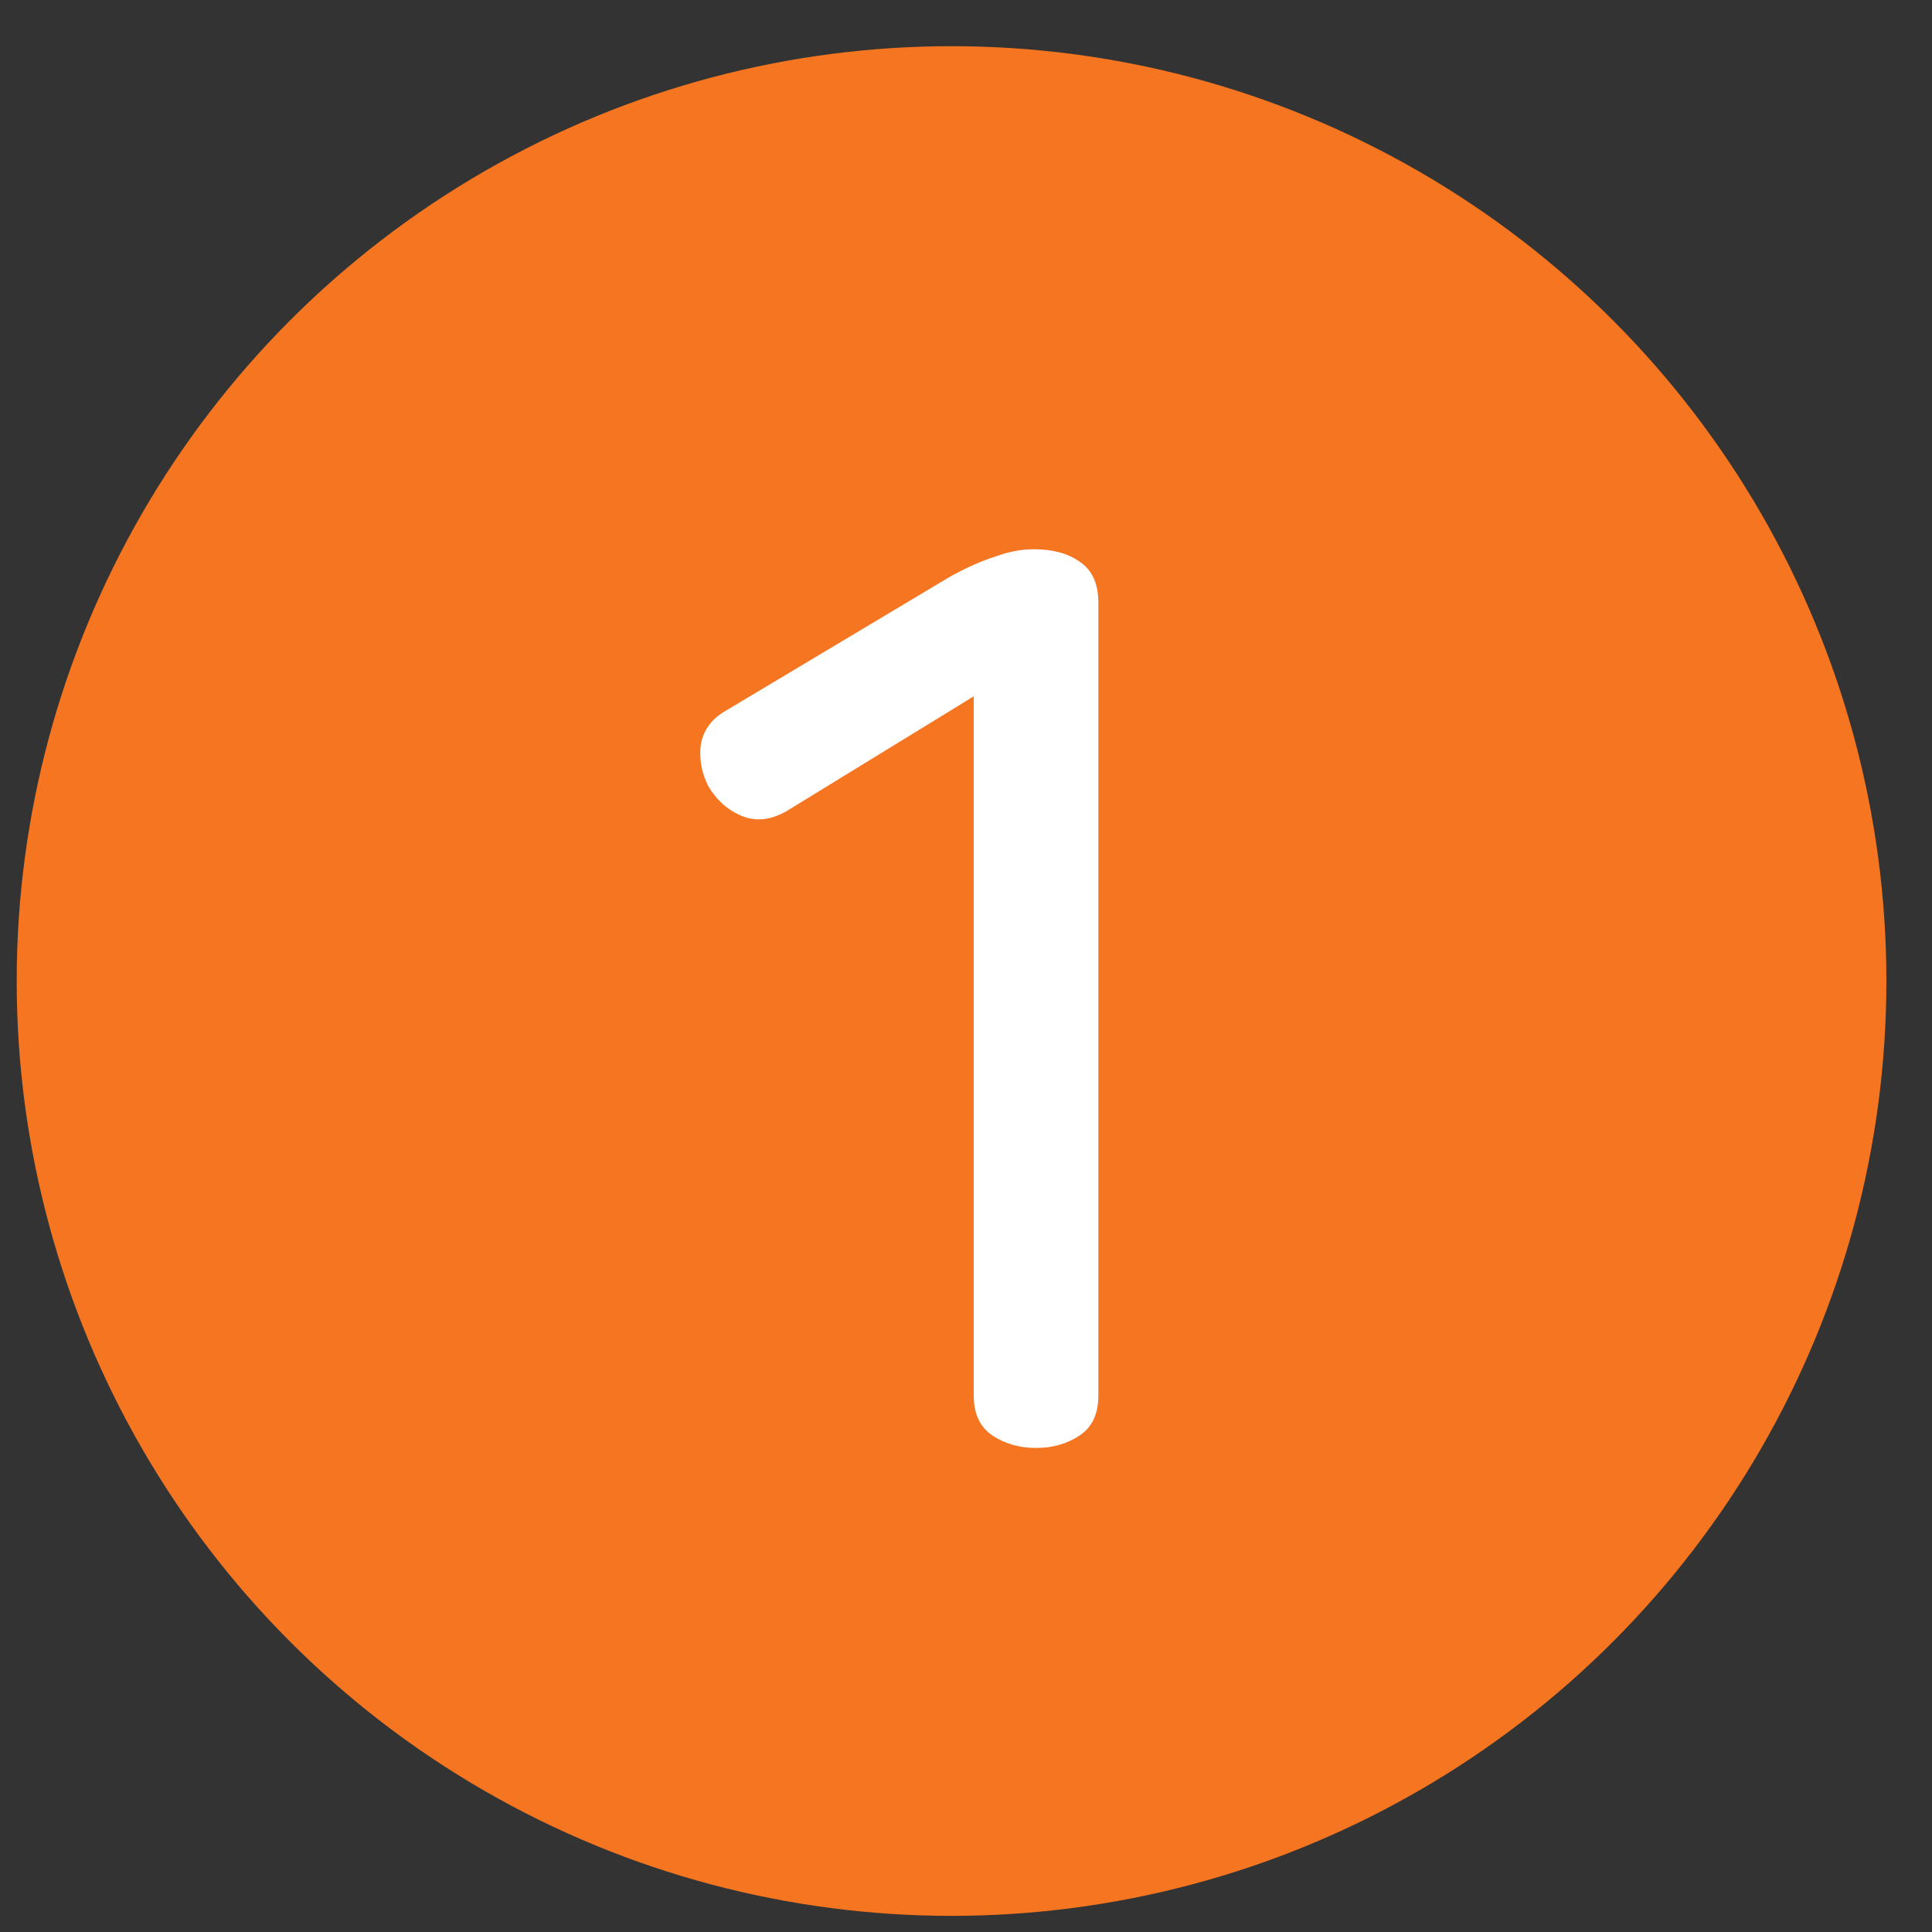 <svg width="31" height="31" viewBox="0 0 31 31" fill="none" xmlns="http://www.w3.org/2000/svg">
<rect x="0" y="0" width="31" height="31" fill="#333333" stroke="none"/>
<circle cx="15.268" cy="15.741" r="15" fill="#F57521"/>
<path d="M16.584 8.813C16.891 8.813 17.137 8.879 17.324 9.013C17.524 9.146 17.624 9.366 17.624 9.673V22.393C17.624 22.686 17.524 22.899 17.324 23.033C17.124 23.166 16.891 23.233 16.624 23.233C16.357 23.233 16.124 23.166 15.924 23.033C15.724 22.899 15.624 22.686 15.624 22.393V11.173L12.624 13.013C12.371 13.159 12.131 13.186 11.904 13.093C11.677 12.999 11.497 12.839 11.364 12.613C11.257 12.399 11.217 12.179 11.244 11.953C11.284 11.713 11.424 11.526 11.664 11.393L15.244 9.253C15.511 9.106 15.751 8.999 15.964 8.933C16.177 8.853 16.384 8.813 16.584 8.813Z" fill="white"/>
</svg>
